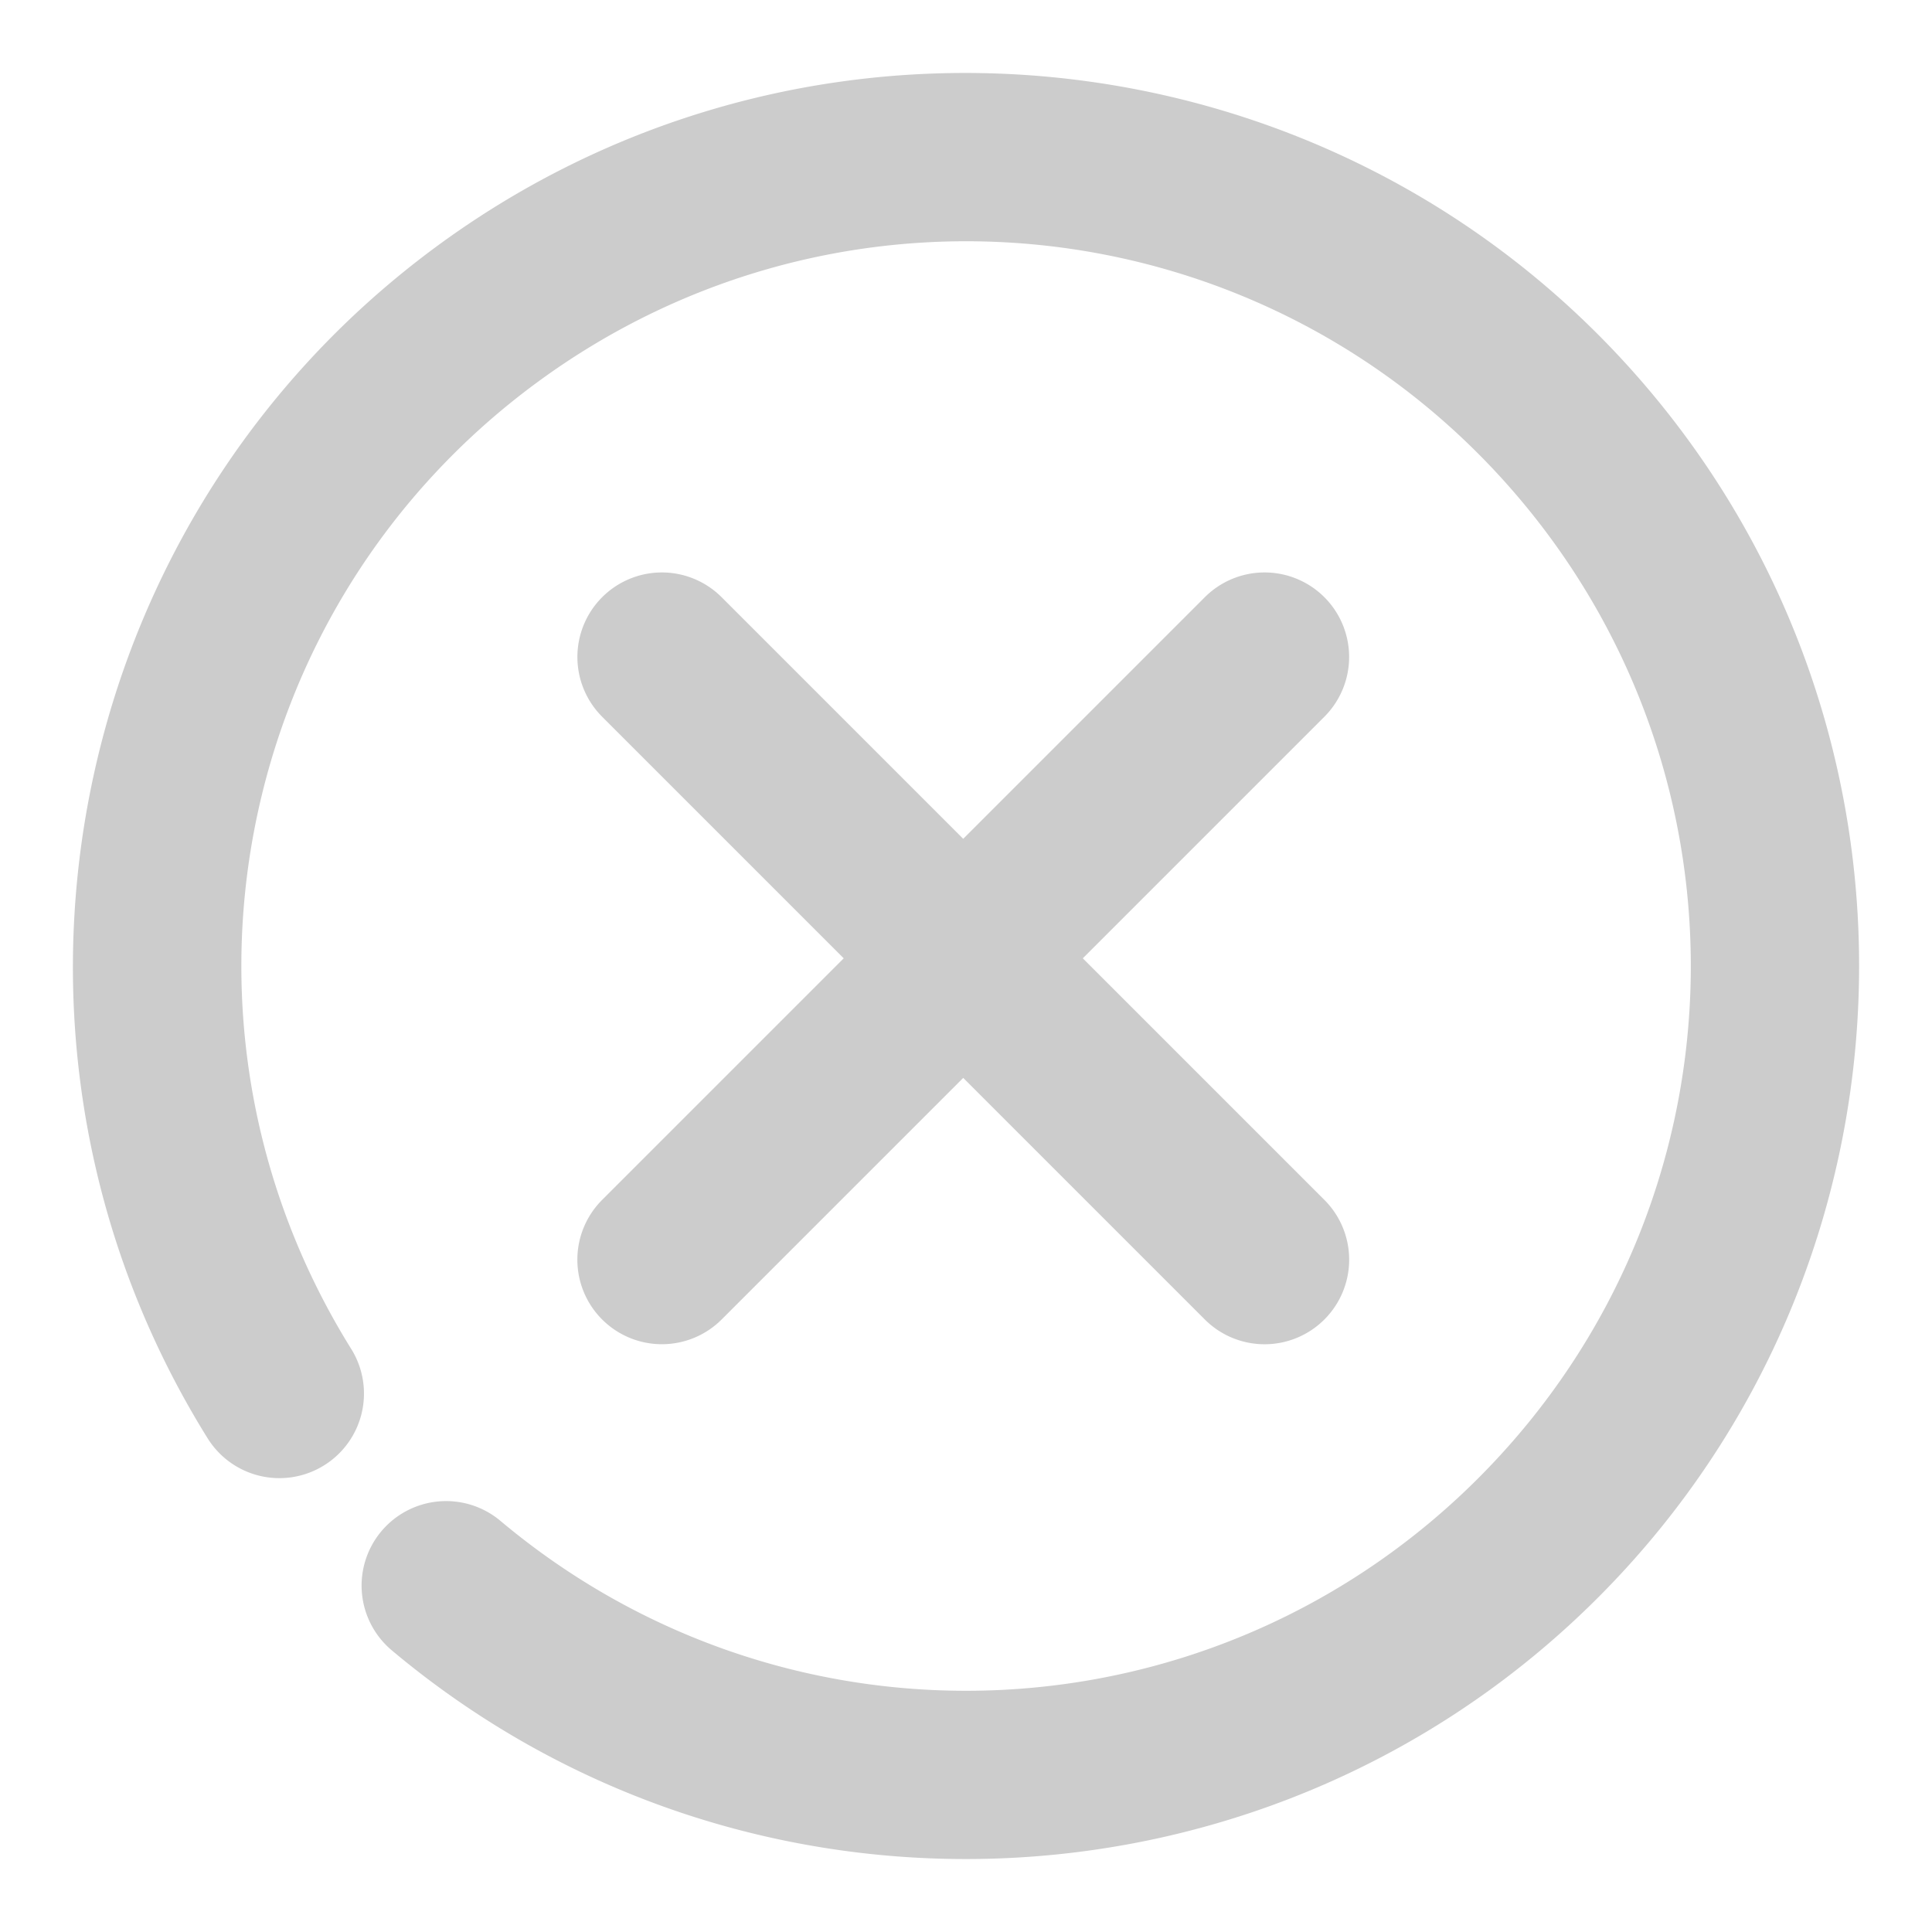 <svg xmlns="http://www.w3.org/2000/svg" width="48" height="48">
	<path d="m 24.413,1.817 c -4.736,-0.092 -9.524,1.322 -13.594,4.326 C 9.657,7.001 8.601,7.953 7.655,8.983 1.035,16.188 -0.188,27.148 5.159,35.735 a 2.1,2.1 0 0 0 2.895,0.67 2.1,2.1 0 0 0 0.672,-2.891 C 3.753,25.528 5.746,15.109 13.315,9.522 20.885,3.935 31.426,5.098 37.593,12.203 43.759,19.309 43.43,29.912 36.833,36.619 30.236,43.327 19.642,43.835 12.435,37.787 a 2.1,2.1 0 0 0 -2.961,0.258 2.1,2.1 0 0 0 0.262,2.959 c 8.856,7.431 21.986,6.803 30.092,-1.439 8.106,-8.242 8.515,-21.382 0.938,-30.113 C 36.502,4.54 30.502,1.935 24.413,1.817 Z m -8.025,12.406 a 2.1,2.1 0 0 0 -1.428,0.615 2.1,2.1 0 0 0 0,2.969 l 6.002,6.002 -6.002,6.002 a 2.1,2.1 0 0 0 0,2.971 2.1,2.1 0 0 0 2.969,0 l 6.002,-6.002 6.002,6.002 a 2.1,2.1 0 0 0 2.971,0 2.1,2.1 0 0 0 0,-2.971 l -6.002,-6.002 6.002,-6.002 a 2.1,2.1 0 0 0 0,-2.969 2.1,2.1 0 0 0 -1.541,-0.615 2.1,2.1 0 0 0 -1.43,0.615 l -6.002,6.002 -6.002,-6.002 a 2.1,2.1 0 0 0 -1.541,-0.615 z" fill="#cccccc"/>
</svg>
